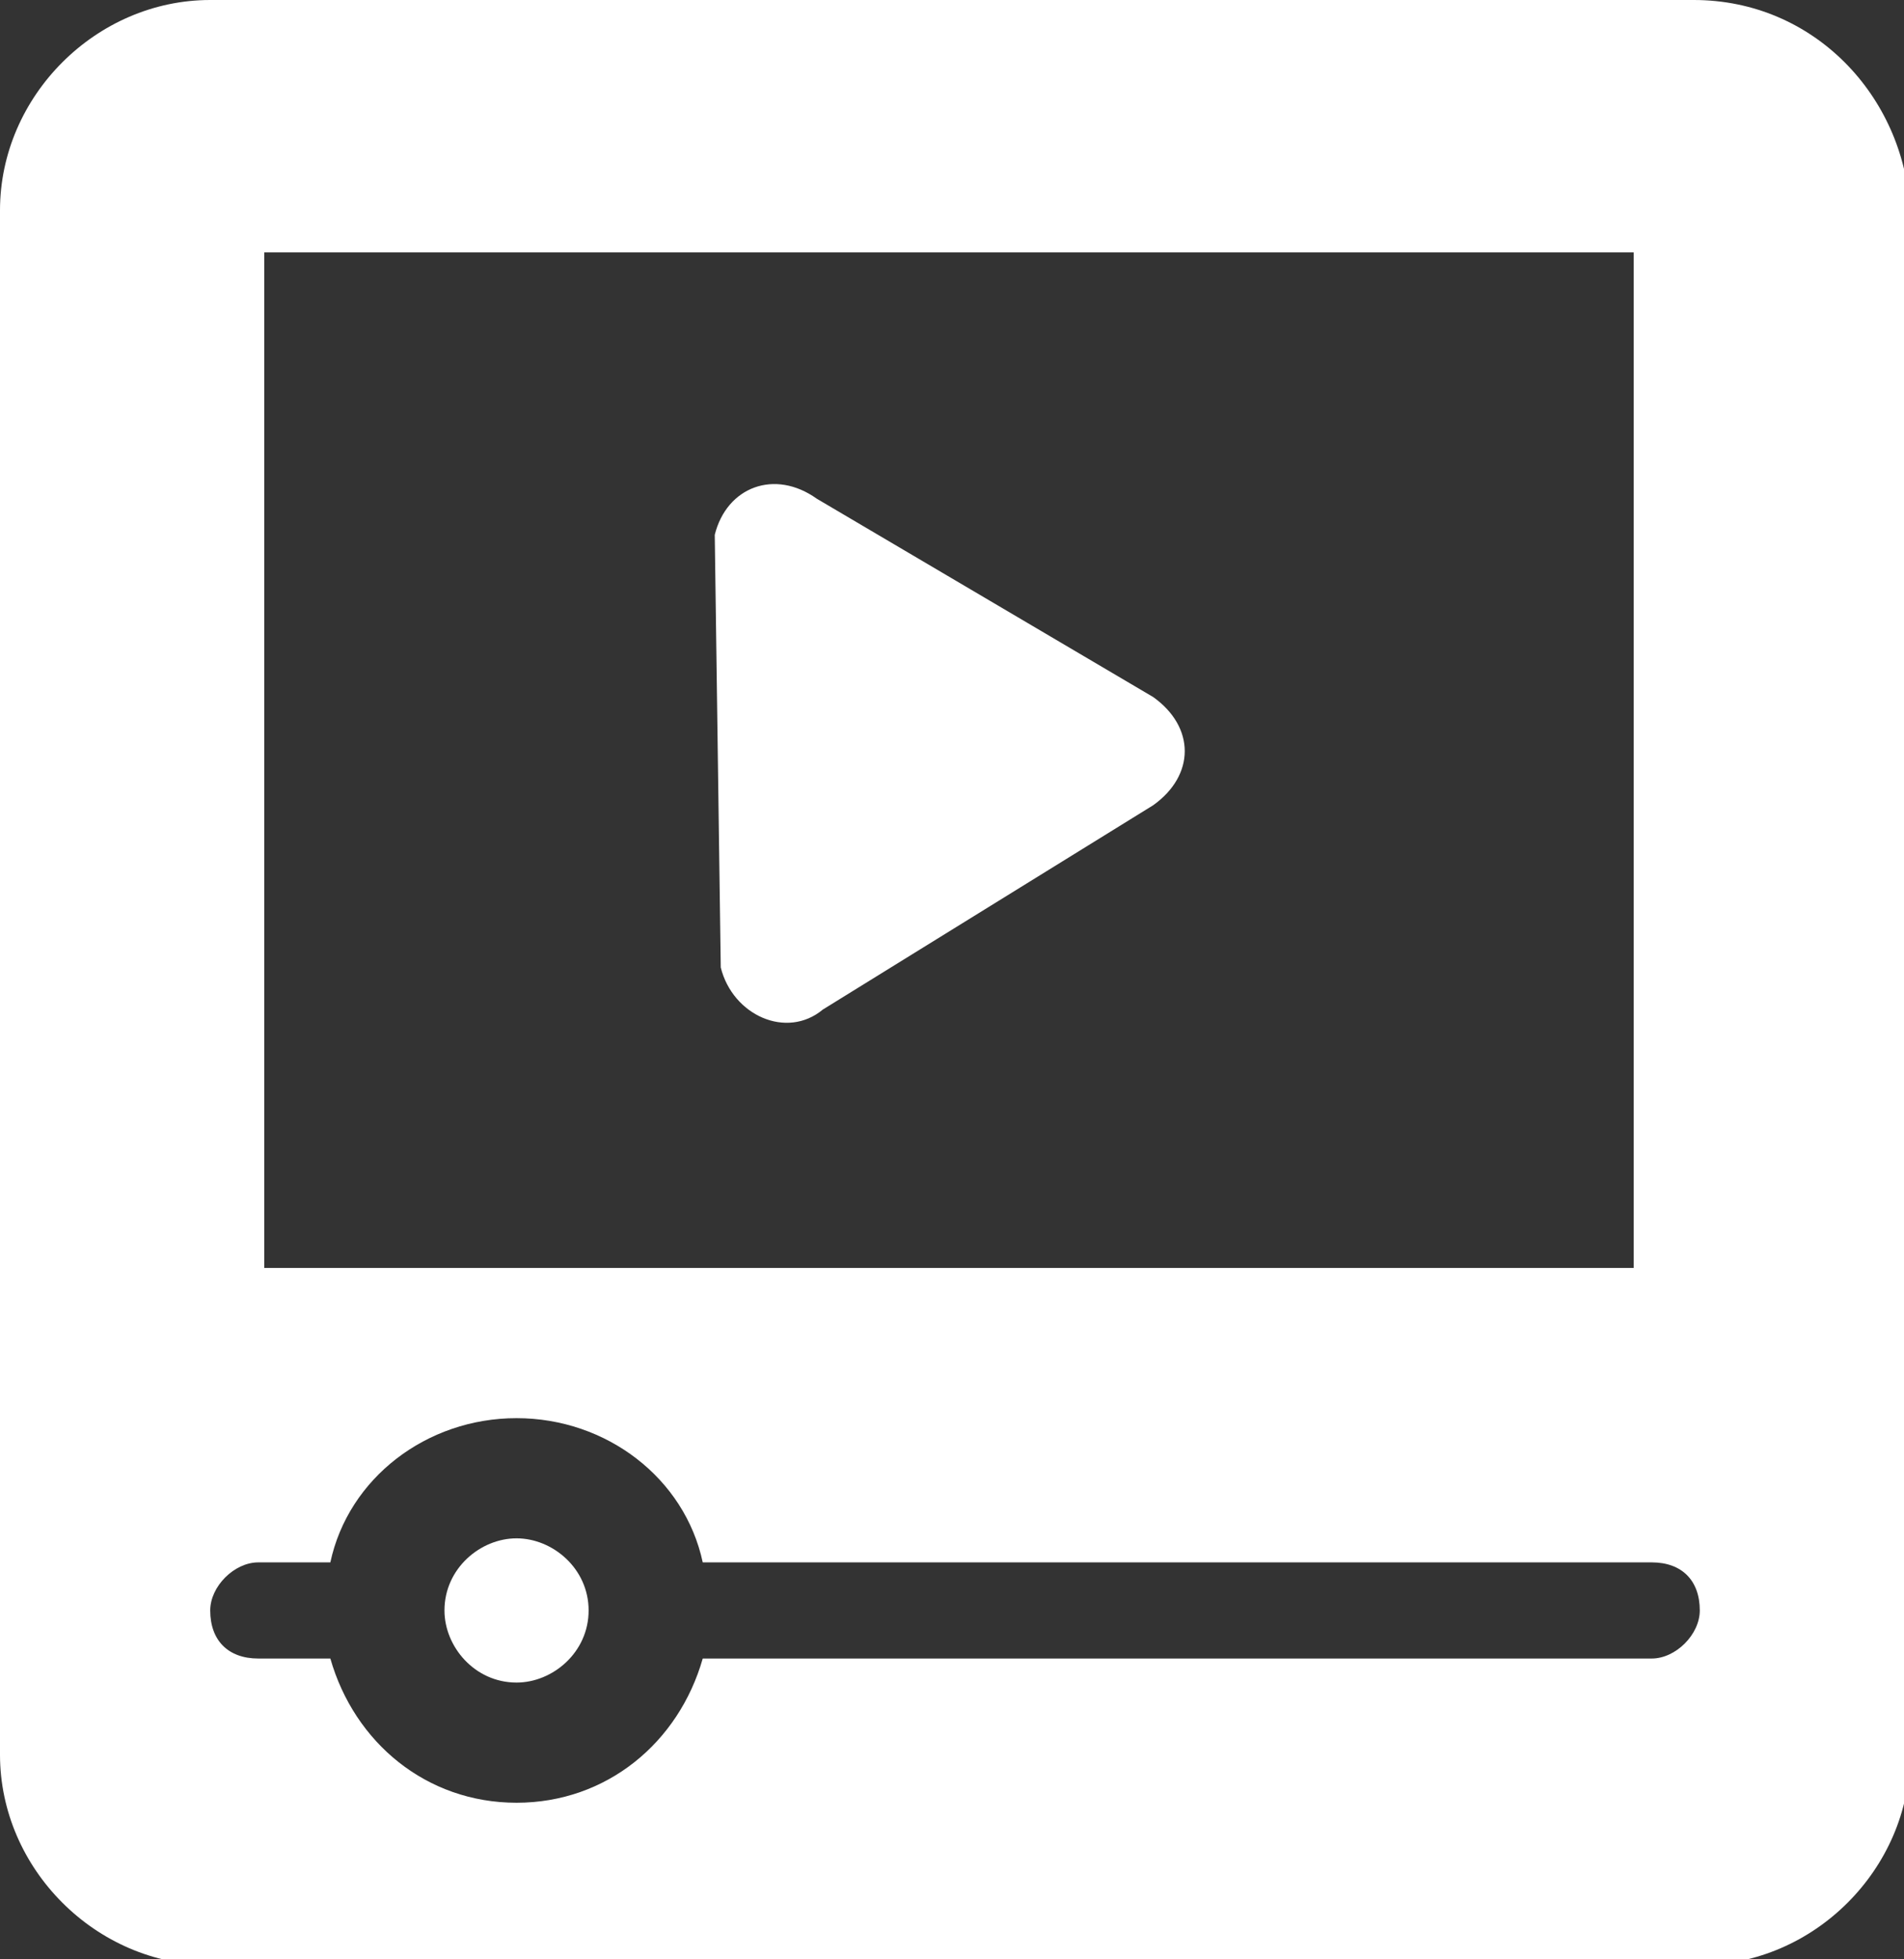 <?xml version="1.0" encoding="utf-8"?>
<!-- Generator: Adobe Illustrator 25.2.0, SVG Export Plug-In . SVG Version: 6.00 Build 0)  -->
<svg version="1.1" id="레이어_1" xmlns="http://www.w3.org/2000/svg" xmlns:xlink="http://www.w3.org/1999/xlink" x="0px"
	 y="0px" viewBox="0 0 31.7 32.6" style="enable-background:new 0 0 31.7 32.6;" xml:space="preserve">
<rect x="0" y="0" width="31.7" height="32.6" fill="#333333" stroke="none"/>
<g>
	<g>
		<g>
			<g>
				<g>
					<path style="fill:#FFFFFF;" d="M13.6,8.3c-0.7-0.5-1.5-0.2-1.7,0.6l0.1,7.2c0.2,0.8,1.1,1.2,1.7,0.7l5.5-3.4
						c0.7-0.5,0.7-1.3,0-1.8L13.6,8.3z"/>
				</g>
			</g>
		</g>
		<g>
			<g>
				<g>
					<g>
						<path style="fill:#FFFFFF;" d="M28.2,0H3.5C1.6,0,0,1.6,0,3.5v19.1c0,0.1,0,0.2,0,0.4l0,6.2c0,1.9,1.6,3.5,3.5,3.5h24.8
							c1.9,0,3.5-1.6,3.5-3.5V3.5C31.7,1.6,30.2,0,28.2,0z M4.4,4.2h22.8v16.9H4.4V4.2z M27.5,27.6H11.7c-0.4,1.4-1.6,2.4-3.1,2.4
							c-1.5,0-2.7-1-3.1-2.4H4.3c-0.5,0-0.8-0.3-0.8-0.8c0-0.4,0.4-0.8,0.8-0.8h1.2c0.3-1.4,1.6-2.4,3.1-2.4c1.5,0,2.8,1,3.1,2.4
							h15.8c0.5,0,0.8,0.3,0.8,0.8C28.3,27.2,27.9,27.6,27.5,27.6z"/>
					</g>
				</g>
			</g>
			<g>
				<path style="fill:#FFFFFF;" d="M8.6,25.6c-0.6,0-1.2,0.5-1.2,1.2c0,0.6,0.5,1.2,1.2,1.2c0.6,0,1.2-0.5,1.2-1.2
					C9.8,26.1,9.2,25.6,8.6,25.6z"/>
			</g>
		</g>
	</g>
</g>
<g>
</g>
<g>
</g>
<g>
</g>
<g>
</g>
<g>
</g>
<g>
</g>
<g>
</g>
<g>
</g>
<g>
</g>
<g>
</g>
<g>
</g>
<g>
</g>
<g>
</g>
<g>
</g>
<g>
</g>
</svg>
